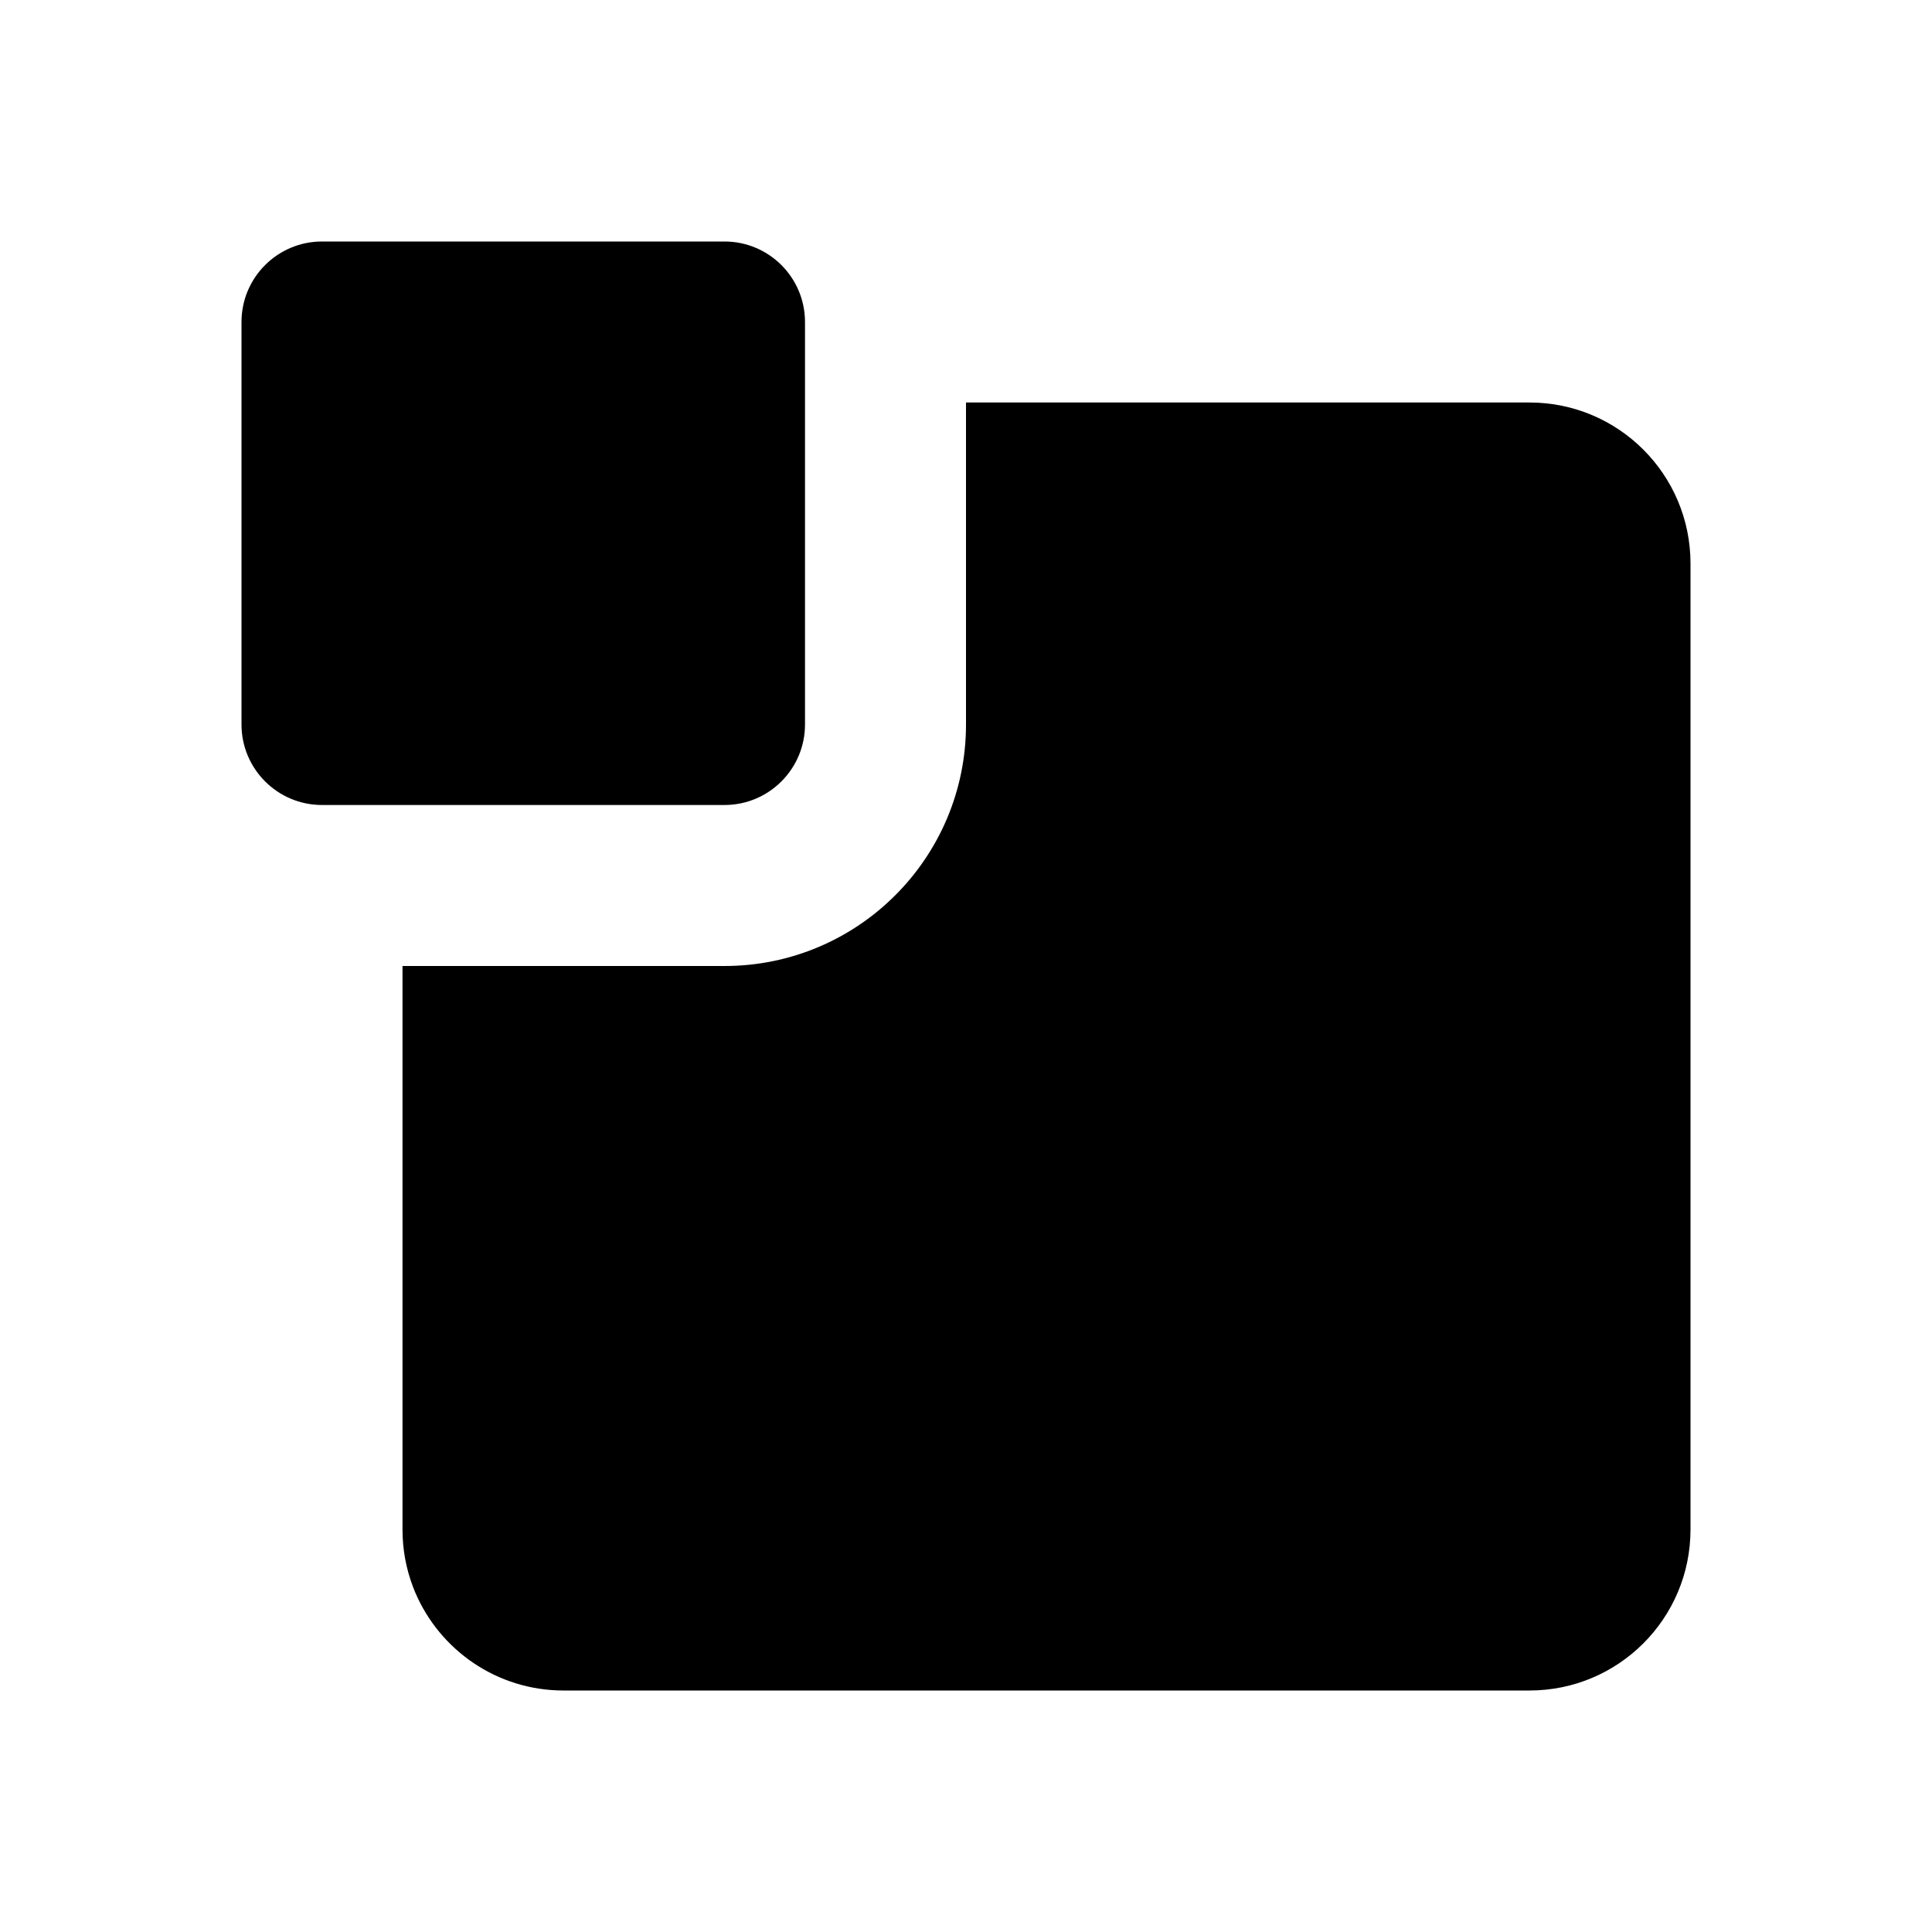 <svg width="24" height="24" viewBox="0 0 24 24" fill="none" xmlns="http://www.w3.org/2000/svg">
<path d="M3 4C3 3.448 3.448 3 4 3H9C9.552 3 10 3.448 10 4V9C10 9.552 9.552 10 9 10H4C3.448 10 3 9.552 3 9V4Z" fill="black"/>
<path d="M5 12V19C5 19.249 5.045 19.487 5.128 19.706L5.129 19.709C5.138 19.732 5.147 19.755 5.157 19.779C5.461 20.496 6.172 21 7 21L19 21C20.105 21 21 20.105 21 19V7C21 5.895 20.105 5 19 5H12V9C12 10.657 10.657 12 9 12H5Z" fill="black"/>
</svg>
